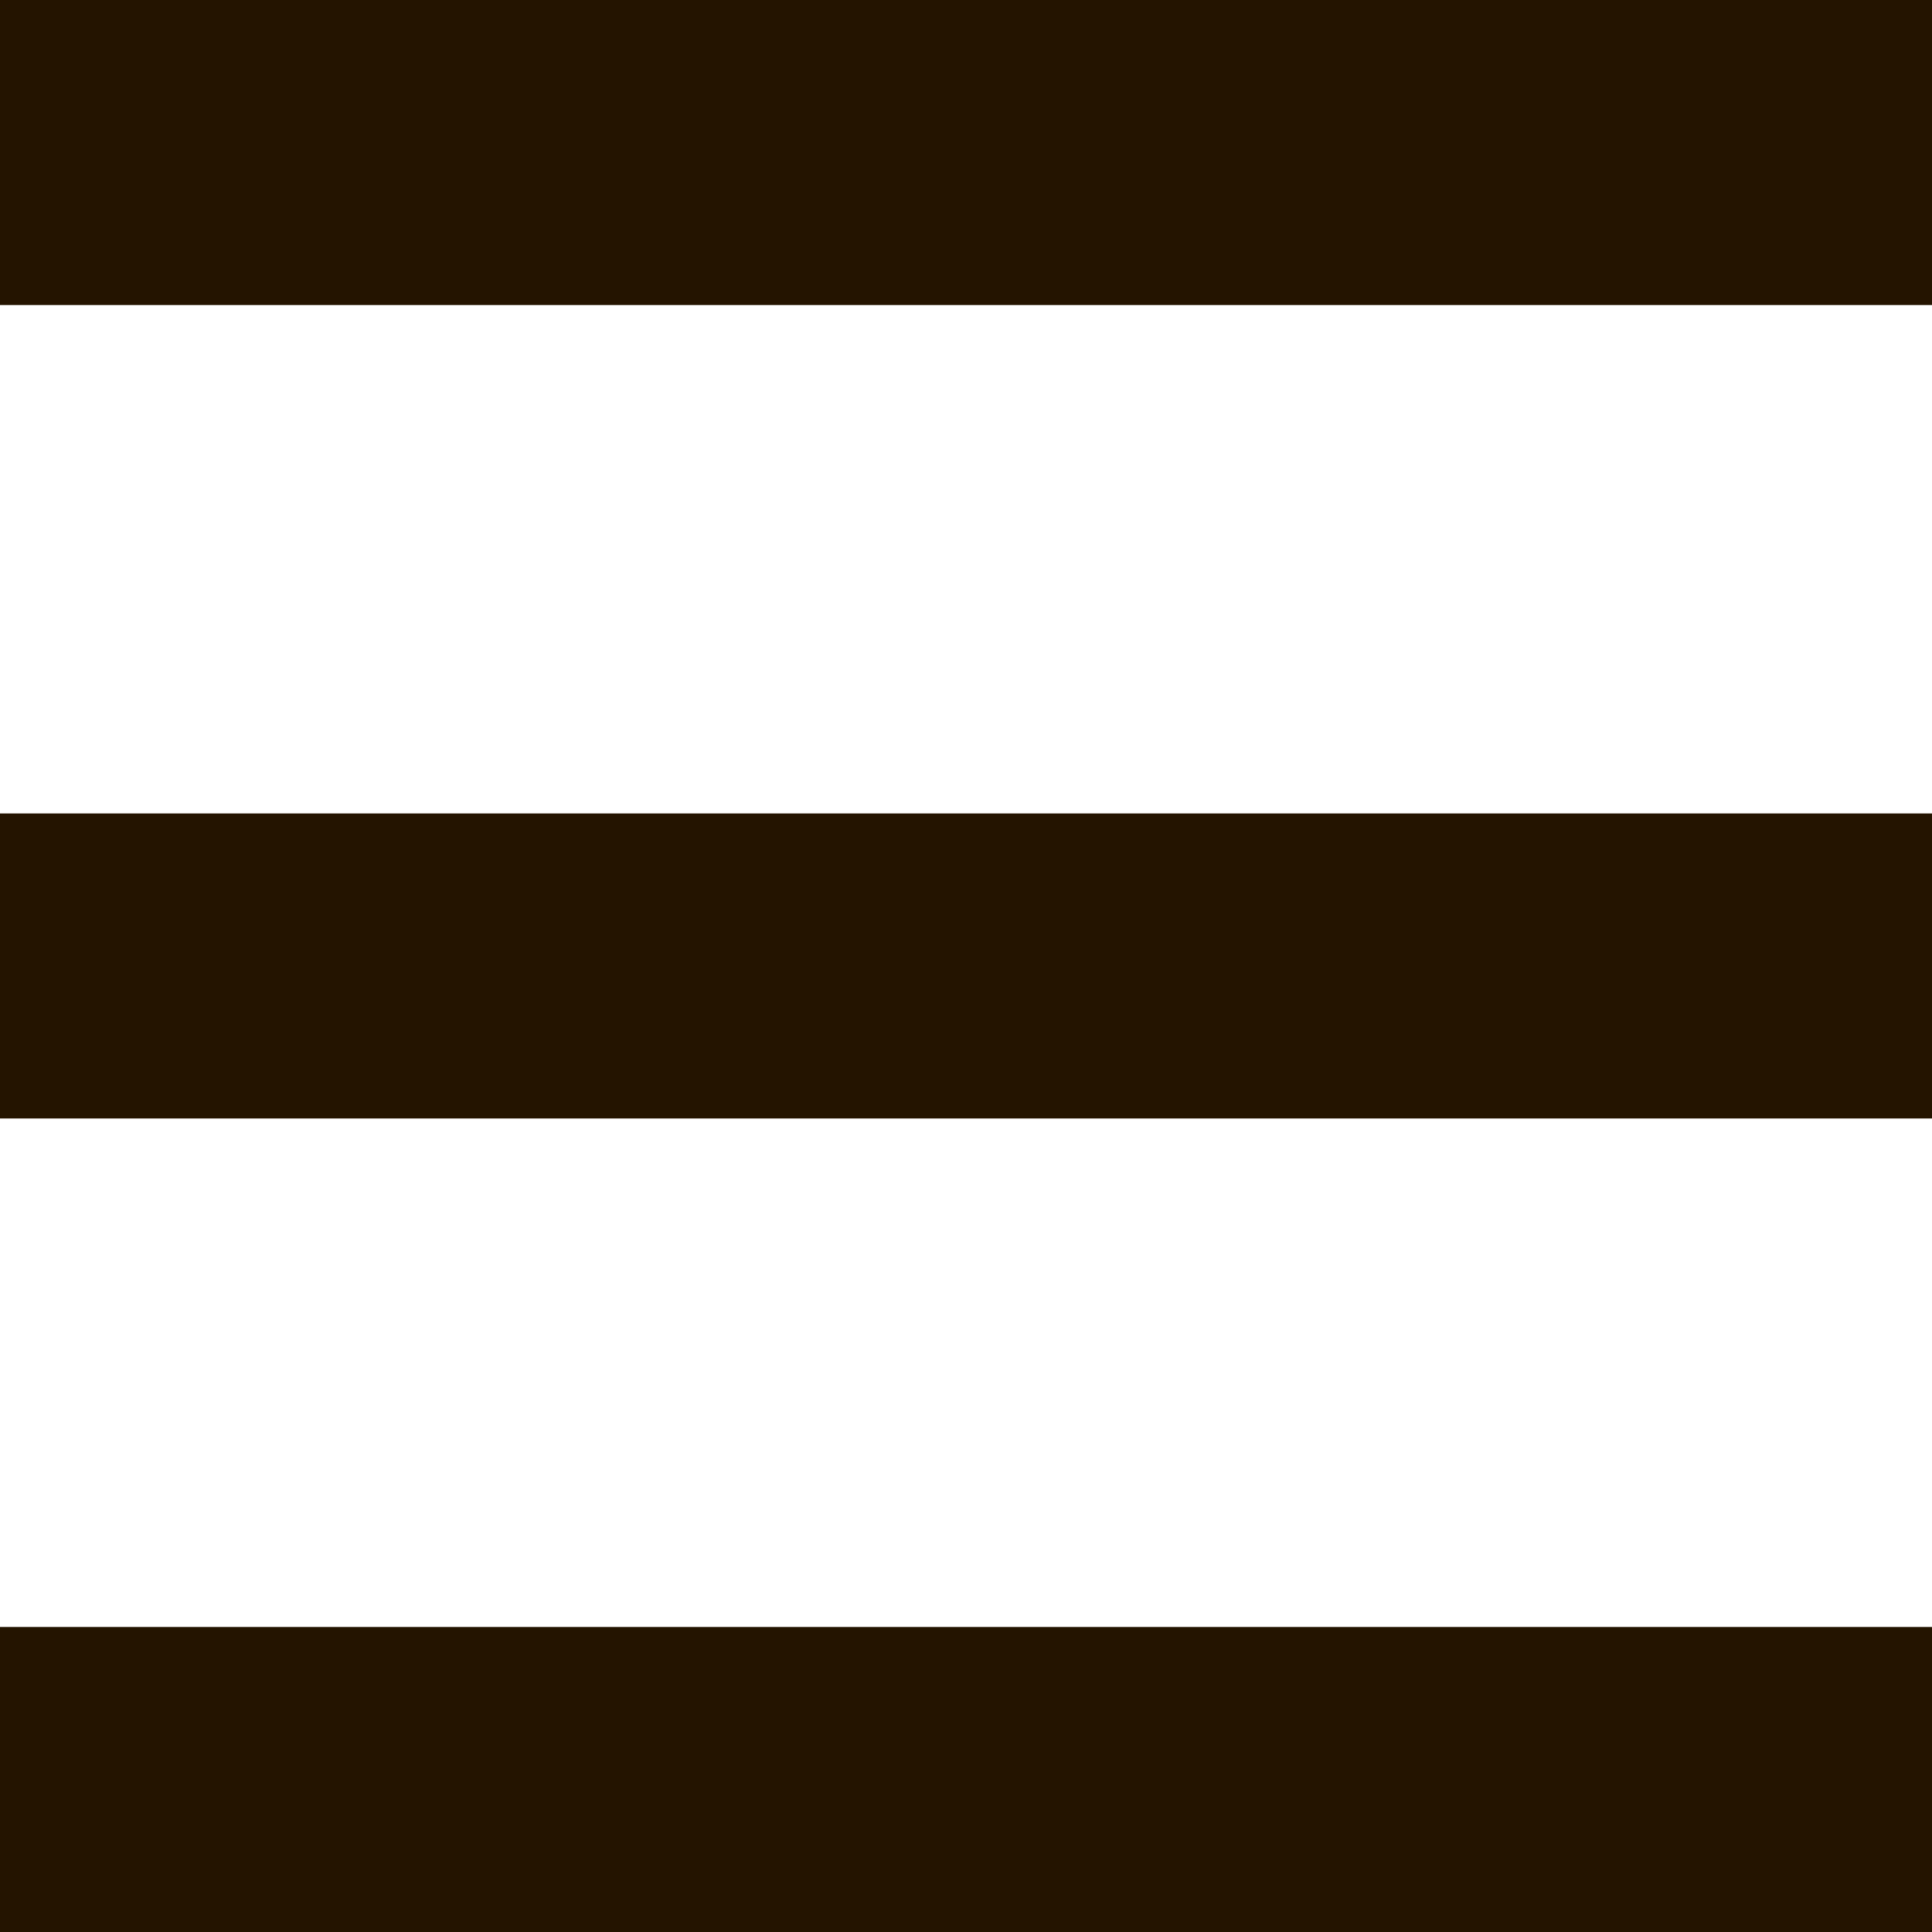 <svg width="25" height="25" viewBox="0 0 25 25" fill="none" xmlns="http://www.w3.org/2000/svg">
<g id="Group 12">
<rect id="Rectangle 41" y="10.526" width="25" height="3.947" fill="#241400"/>
<rect id="Rectangle 42" y="21.053" width="25" height="3.947" fill="#241400"/>
<rect id="Rectangle 43" width="25" height="3.947" fill="#241400"/>
</g>
</svg>
